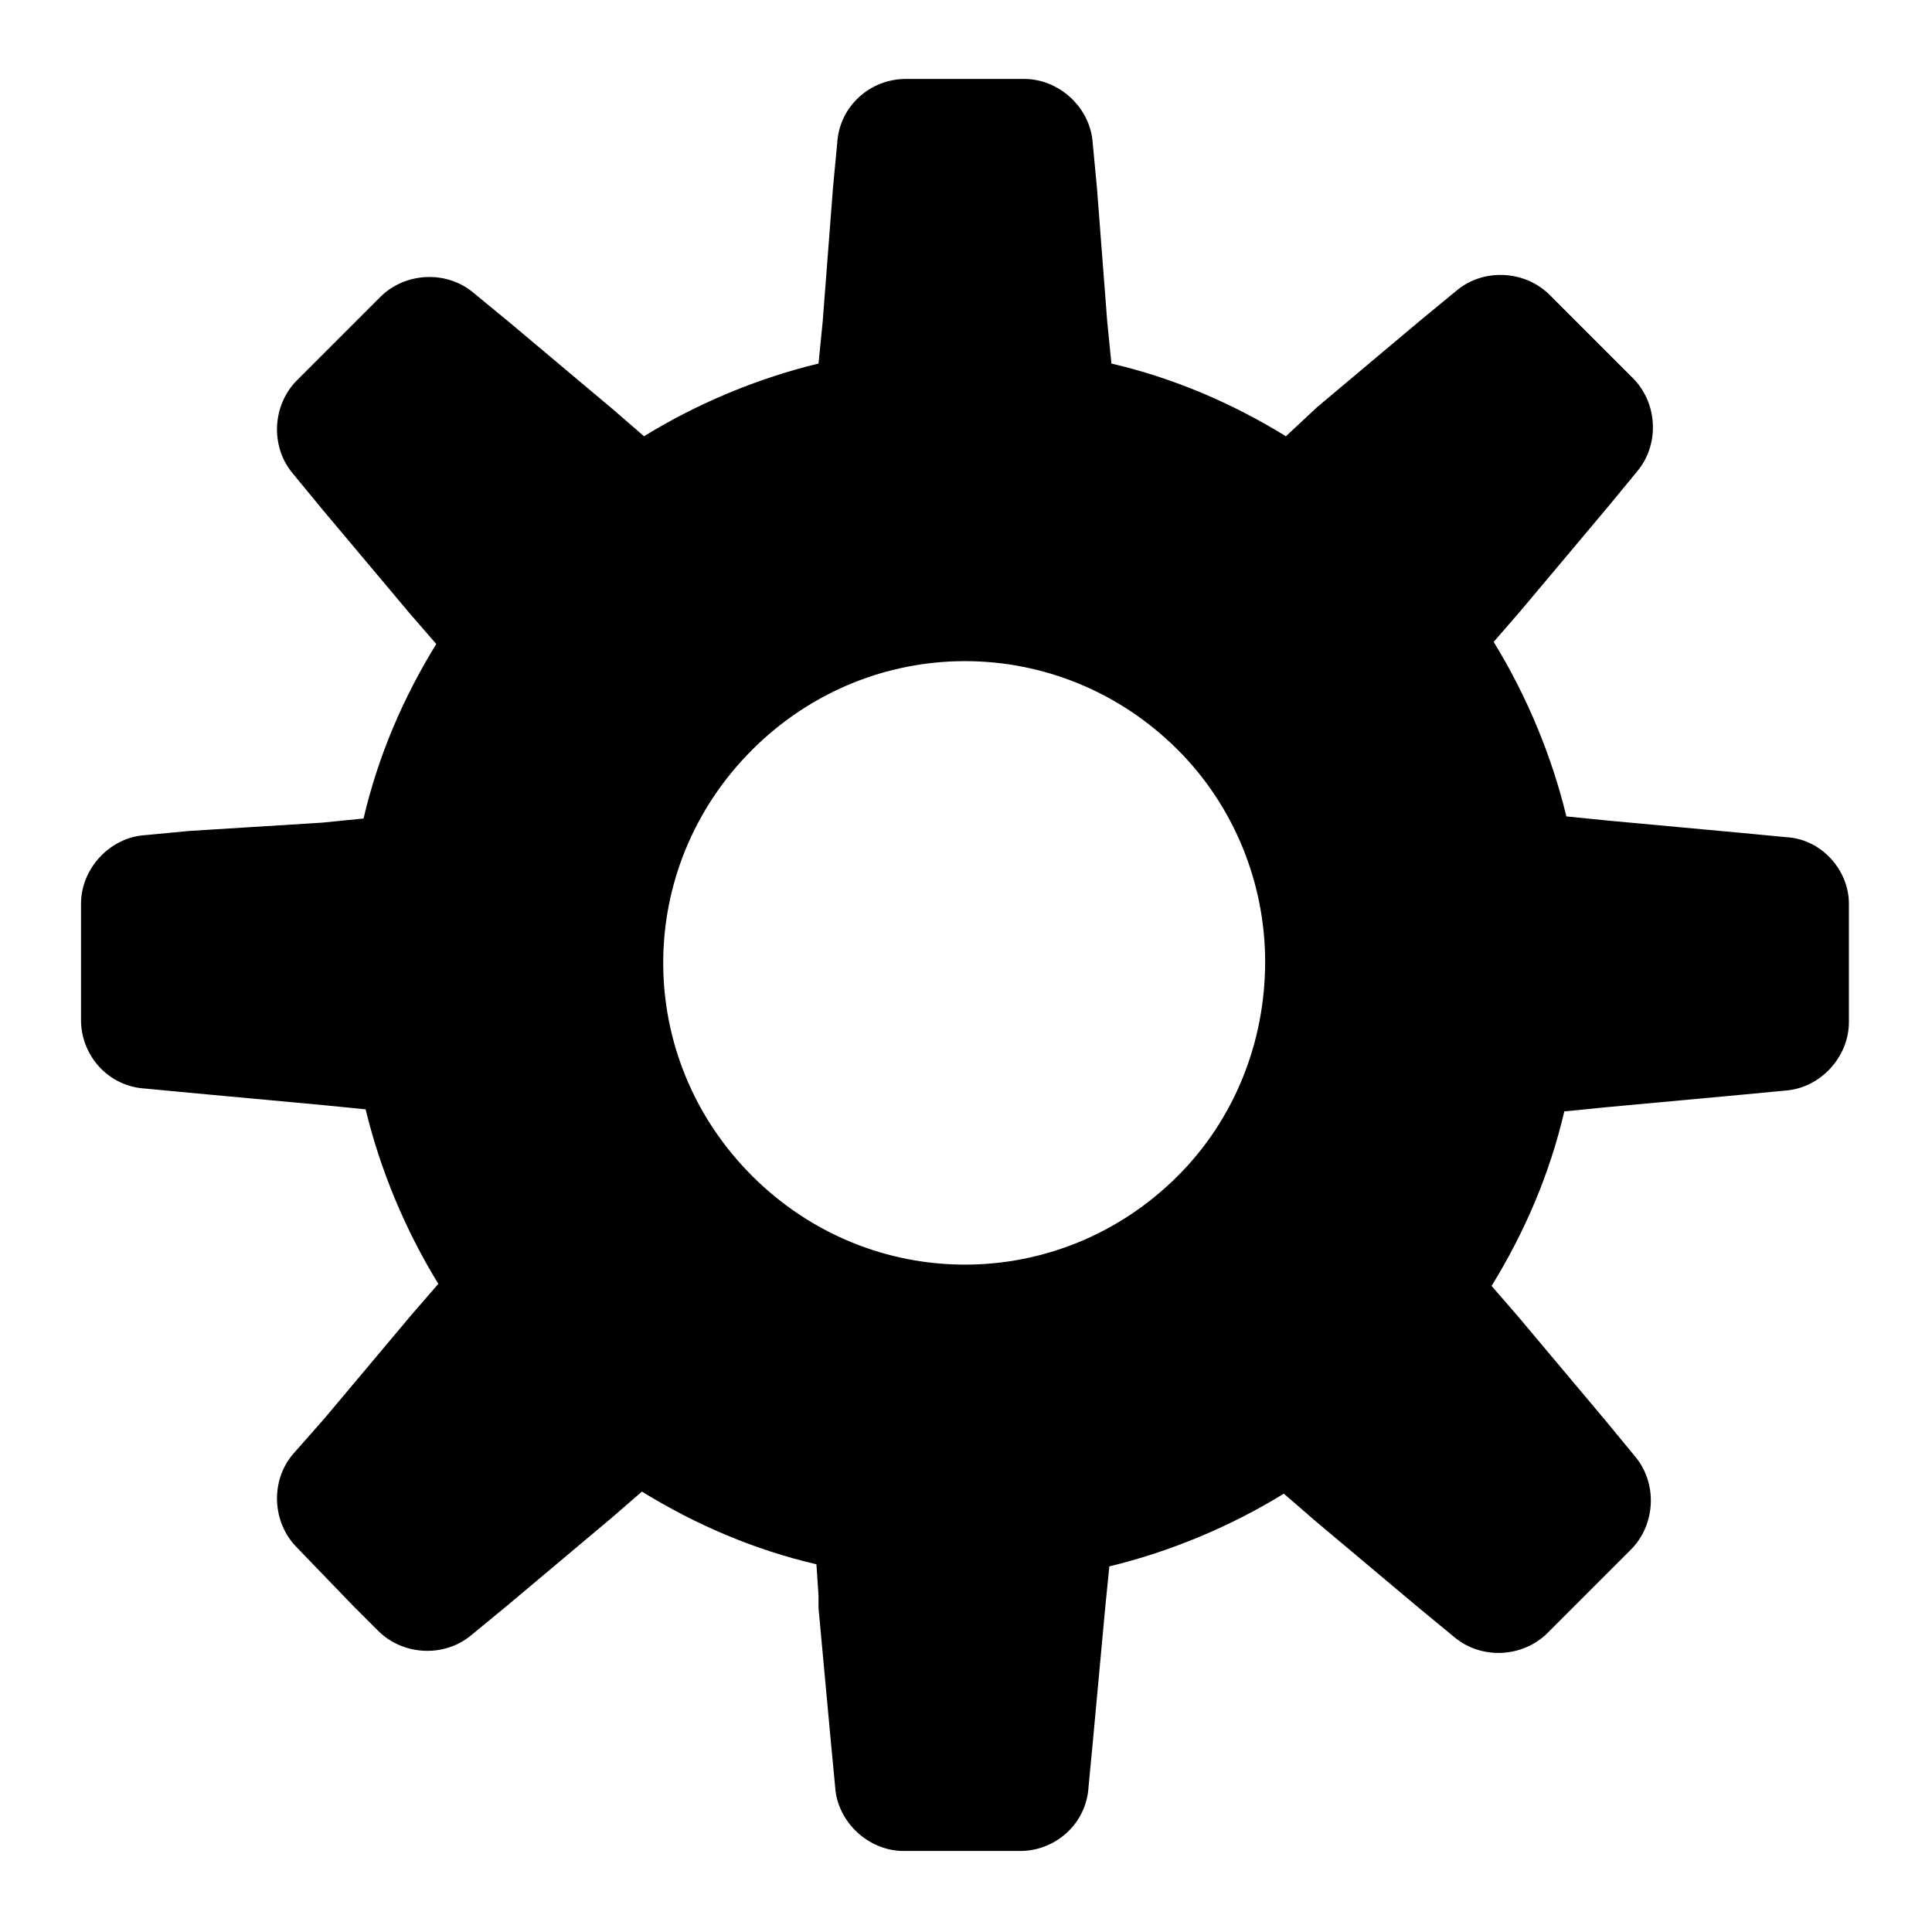 <?xml version="1.0" encoding="utf-8"?>
<!-- Generator: Adobe Illustrator 21.0.2, SVG Export Plug-In . SVG Version: 6.00 Build 0)  -->
<svg version="1.1" id="Layer_1" xmlns="http://www.w3.org/2000/svg" xmlns:xlink="http://www.w3.org/1999/xlink" x="0px" y="0px"
	 viewBox="0 0 93 93" style="enable-background:new 0 0 93 93;" xml:space="preserve">
<path d="M86,40.3l-2.1-0.2l-6.5-0.6l-2-0.2c-0.7-2.9-1.9-5.8-3.5-8.4l1.3-1.5l4.2-5l1.4-1.7c1.1-1.3,1-3.3-0.2-4.5l-4-4
	c-1.2-1.2-3.2-1.3-4.5-0.2l-1.7,1.4l-5,4.2L61.9,21c-2.6-1.6-5.4-2.8-8.4-3.5l-0.2-2L52.8,9l-0.2-2.1c-0.1-1.7-1.6-3.1-3.3-3.1h-5.7
	c-1.7,0-3.2,1.3-3.3,3.1L40.1,9l-0.5,6.5l-0.2,2c-2.9,0.7-5.8,1.9-8.4,3.5l-1.5-1.3l-5-4.2l-1.7-1.4c-1.3-1.1-3.3-1-4.5,0.2l-4,4
	c-1.2,1.2-1.3,3.2-0.2,4.5l1.4,1.7l4.2,5l1.3,1.5c-1.6,2.6-2.8,5.4-3.5,8.4l-2,0.2L9.1,40l-2.1,0.2c-1.7,0.1-3.1,1.6-3.1,3.3v5.6
	c0,1.7,1.3,3.2,3.1,3.3l2.1,0.2l6.5,0.6l2,0.2c0.7,2.9,1.9,5.8,3.5,8.4l-1.3,1.5l-4.2,5L14.1,70c-1.1,1.3-1,3.3,0.2,4.5l2.7,2.8
	l1.2,1.2c1.2,1.2,3.2,1.3,4.5,0.2l1.7-1.4l5-4.2l1.5-1.3c2.6,1.6,5.4,2.8,8.4,3.5l0.1,1.5v0.6l0.6,6.5l0.2,2.1
	c0.1,1.7,1.6,3.1,3.3,3.1h5.6c1.7,0,3.2-1.3,3.3-3.1l0.2-2.1l0.6-6.5l0.2-2c2.9-0.7,5.8-1.9,8.4-3.5l1.5,1.3l5,4.2l1.7,1.4
	c1.3,1.1,3.3,1,4.5-0.2l4-4c1.2-1.2,1.3-3.2,0.2-4.5l-1.4-1.7l-4.2-5l-1.3-1.5c1.6-2.6,2.8-5.4,3.5-8.4l2-0.2l6.5-0.6l2.1-0.2
	c1.7-0.1,3.1-1.6,3.1-3.3v-5.7C89,41.9,87.7,40.4,86,40.3z M56.7,56.6c-5.7,5.7-14.8,5.7-20.5,0c-5.7-5.7-5.7-14.8,0-20.5
	c5.7-5.7,14.8-5.7,20.5,0c2.7,2.7,4.2,6.4,4.2,10.2C60.9,50.2,59.4,53.9,56.7,56.6z"/>
</svg>
